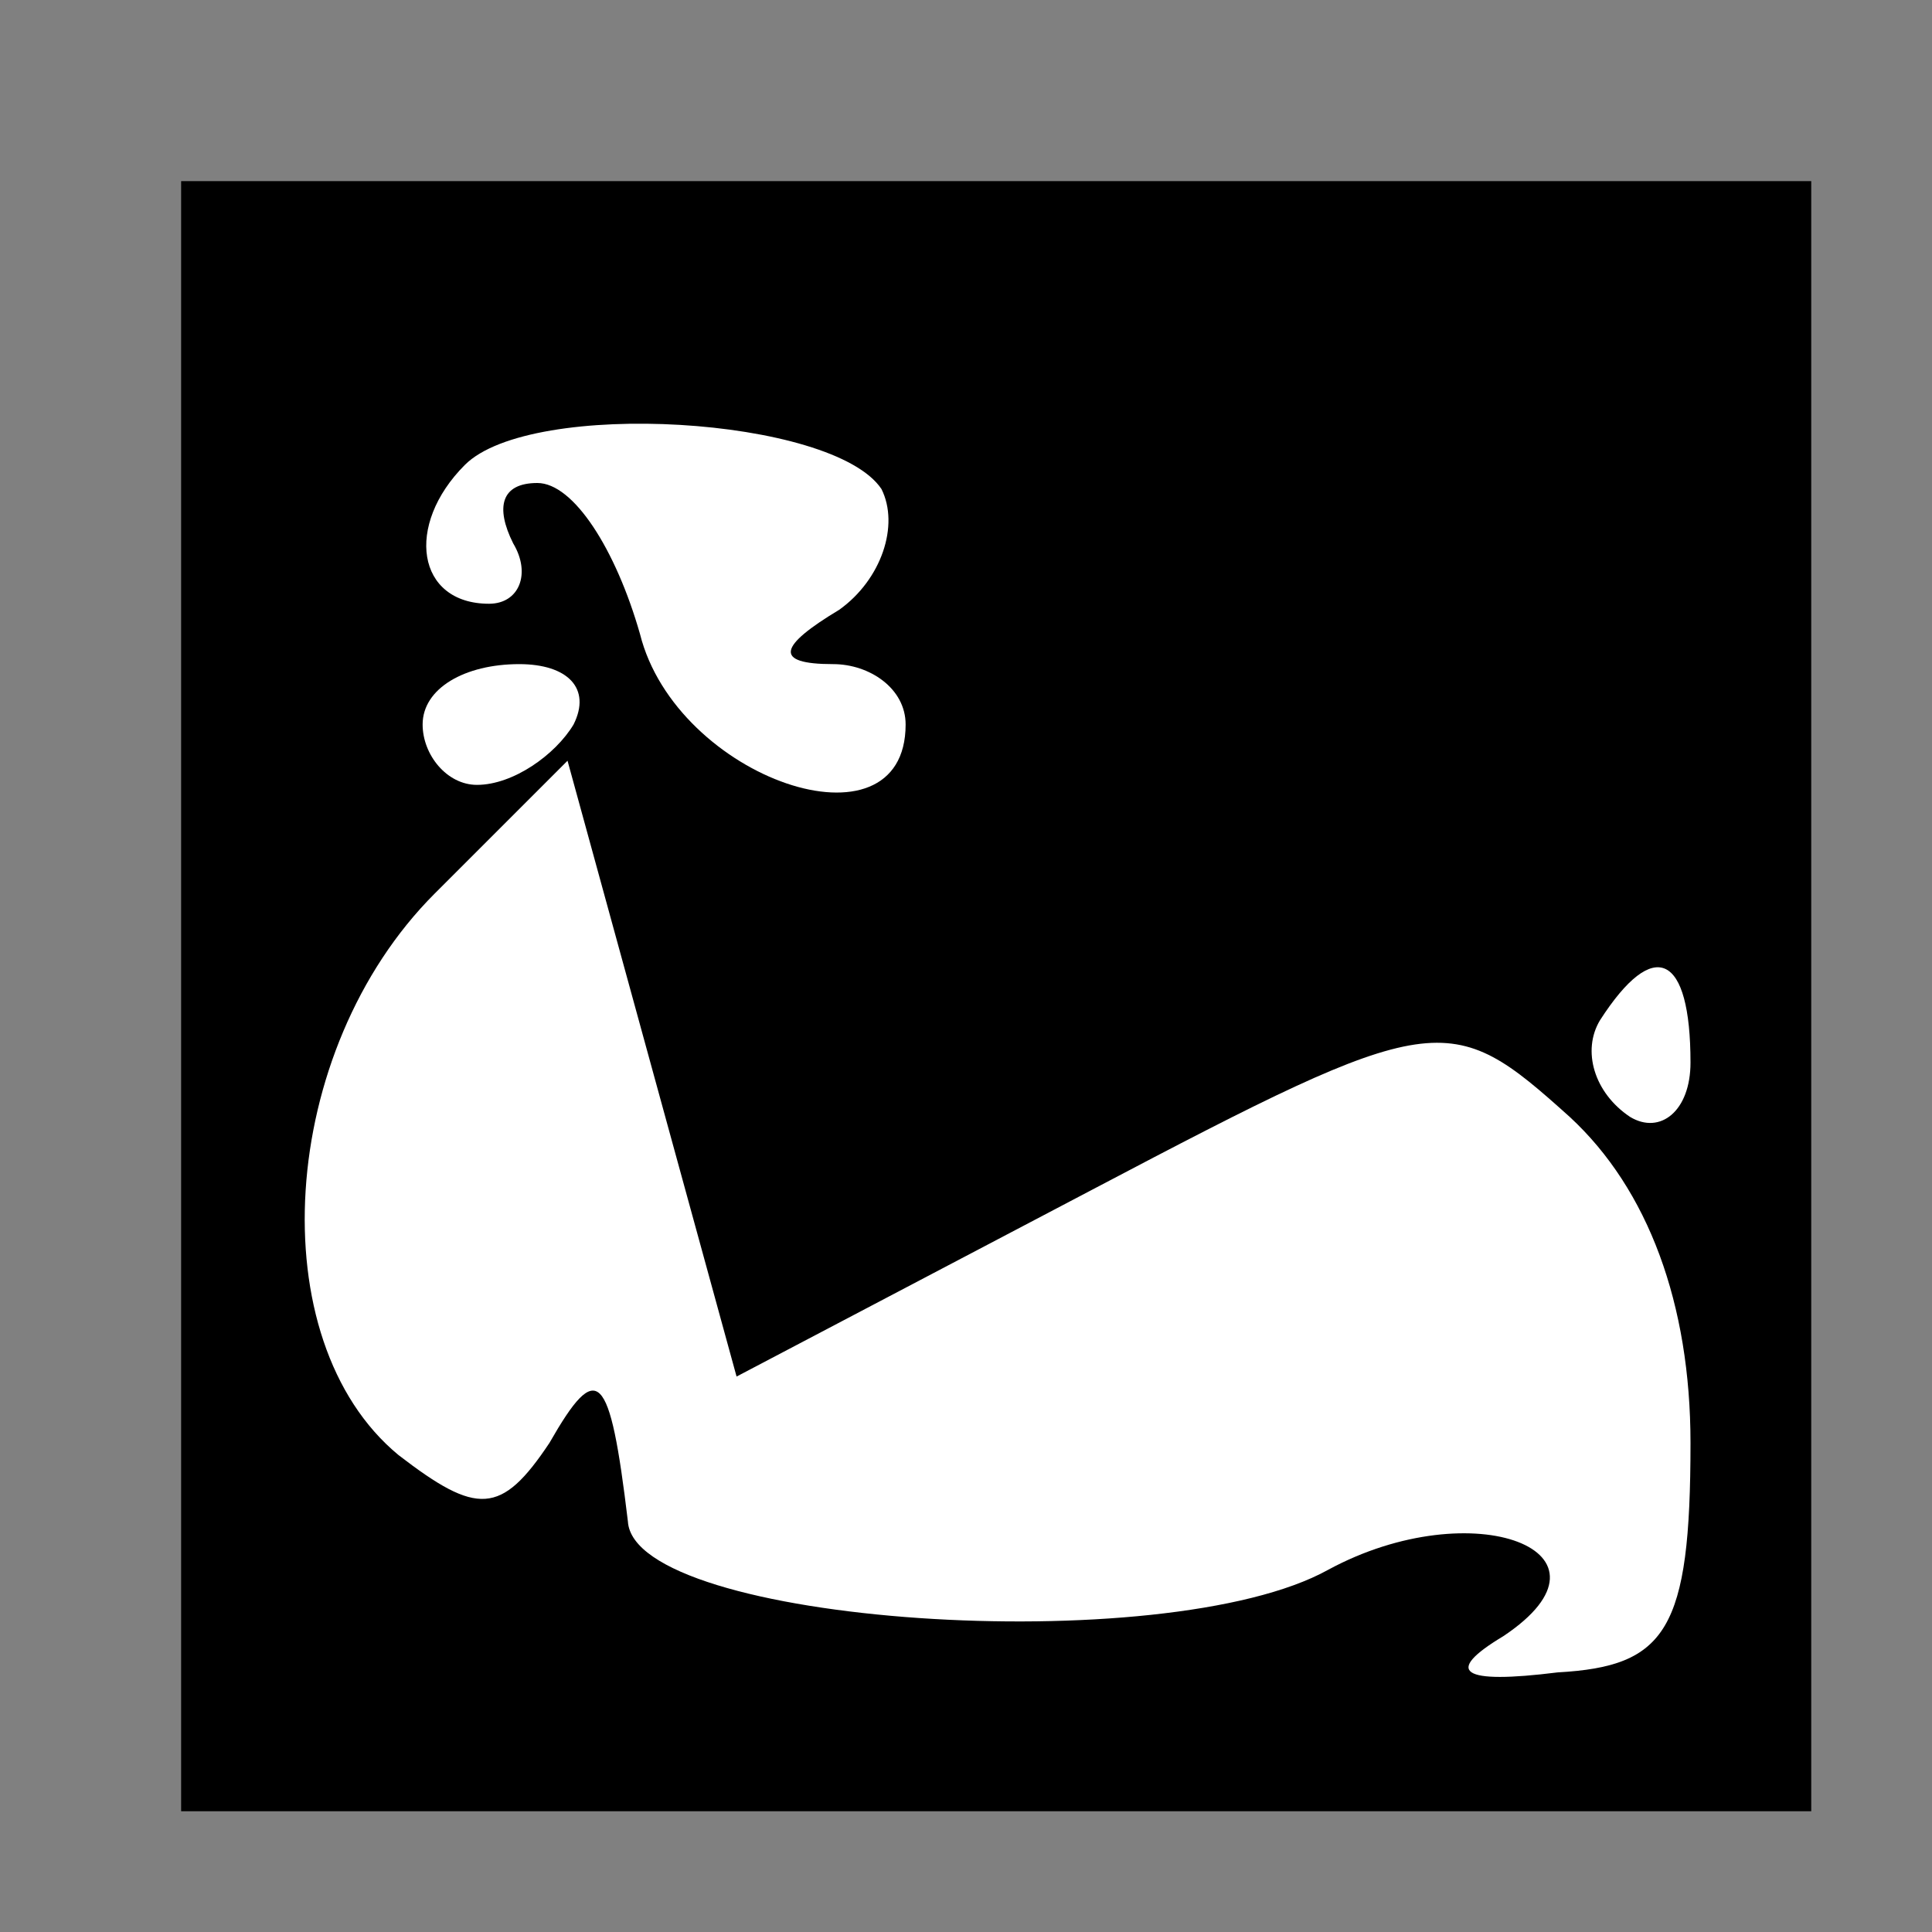 <?xml version="1.0" standalone="no"?>
<!DOCTYPE svg PUBLIC "-//W3C//DTD SVG 20010904//EN"
 "http://www.w3.org/TR/2001/REC-SVG-20010904/DTD/svg10.dtd">
<svg version="1.0" xmlns="http://www.w3.org/2000/svg"
 width="32pt" height="32pt" viewBox="0 0 32 32"
 preserveAspectRatio="xMidYMid meet">
<rect x="0" y="0" width="32" height="32" fill="#808080" stroke="none"/>
<g transform="translate(0,32) scale(0.1,-0.1)"
fill="#000000" stroke="none">
<path fill="#000000" stroke="none" d="M30 155 l0 -135 135 0 135 0 0 135 0
135 -135 0 -135 0 0 -135z"/>
<path fill="#ffffff" stroke="none" d="M146 239 c3 -6 0 -15 -7 -20 -10 -6
-11 -9 -1 -9 6 0 12 -4 12 -10 0 -22 -38 -9 -44 15 -4 14 -11 25 -17 25 -6 0
-7 -4 -4 -10 3 -5 1 -10 -4 -10 -12 0 -14 13 -4 23 11 11 61 8 69 -4z"/>
<path fill="#ffffff" stroke="none" d="M95 200 c-3 -5 -10 -10 -16 -10 -5 0
-9 5 -9 10 0 6 7 10 16 10 8 0 12 -4 9 -10z"/>
<path fill="#ffffff" stroke="none" d="M181 123 c57 30 59 30 79 12 13 -12 20
-31 20 -54 0 -31 -4 -37 -22 -38 -16 -2 -19 0 -9 6 21 14 -5 24 -29 11 -27
-15 -115 -9 -116 8 -3 25 -5 27 -13 13 -8 -12 -12 -12 -25 -2 -23 19 -20 67 6
93 l22 22 14 -51 14 -51 59 31z"/>
<path fill="#ffffff" stroke="none" d="M280 144 c0 -8 -5 -12 -10 -9 -6 4 -8
11 -5 16 9 14 15 11 15 -7z"/>
</g>
</svg>
